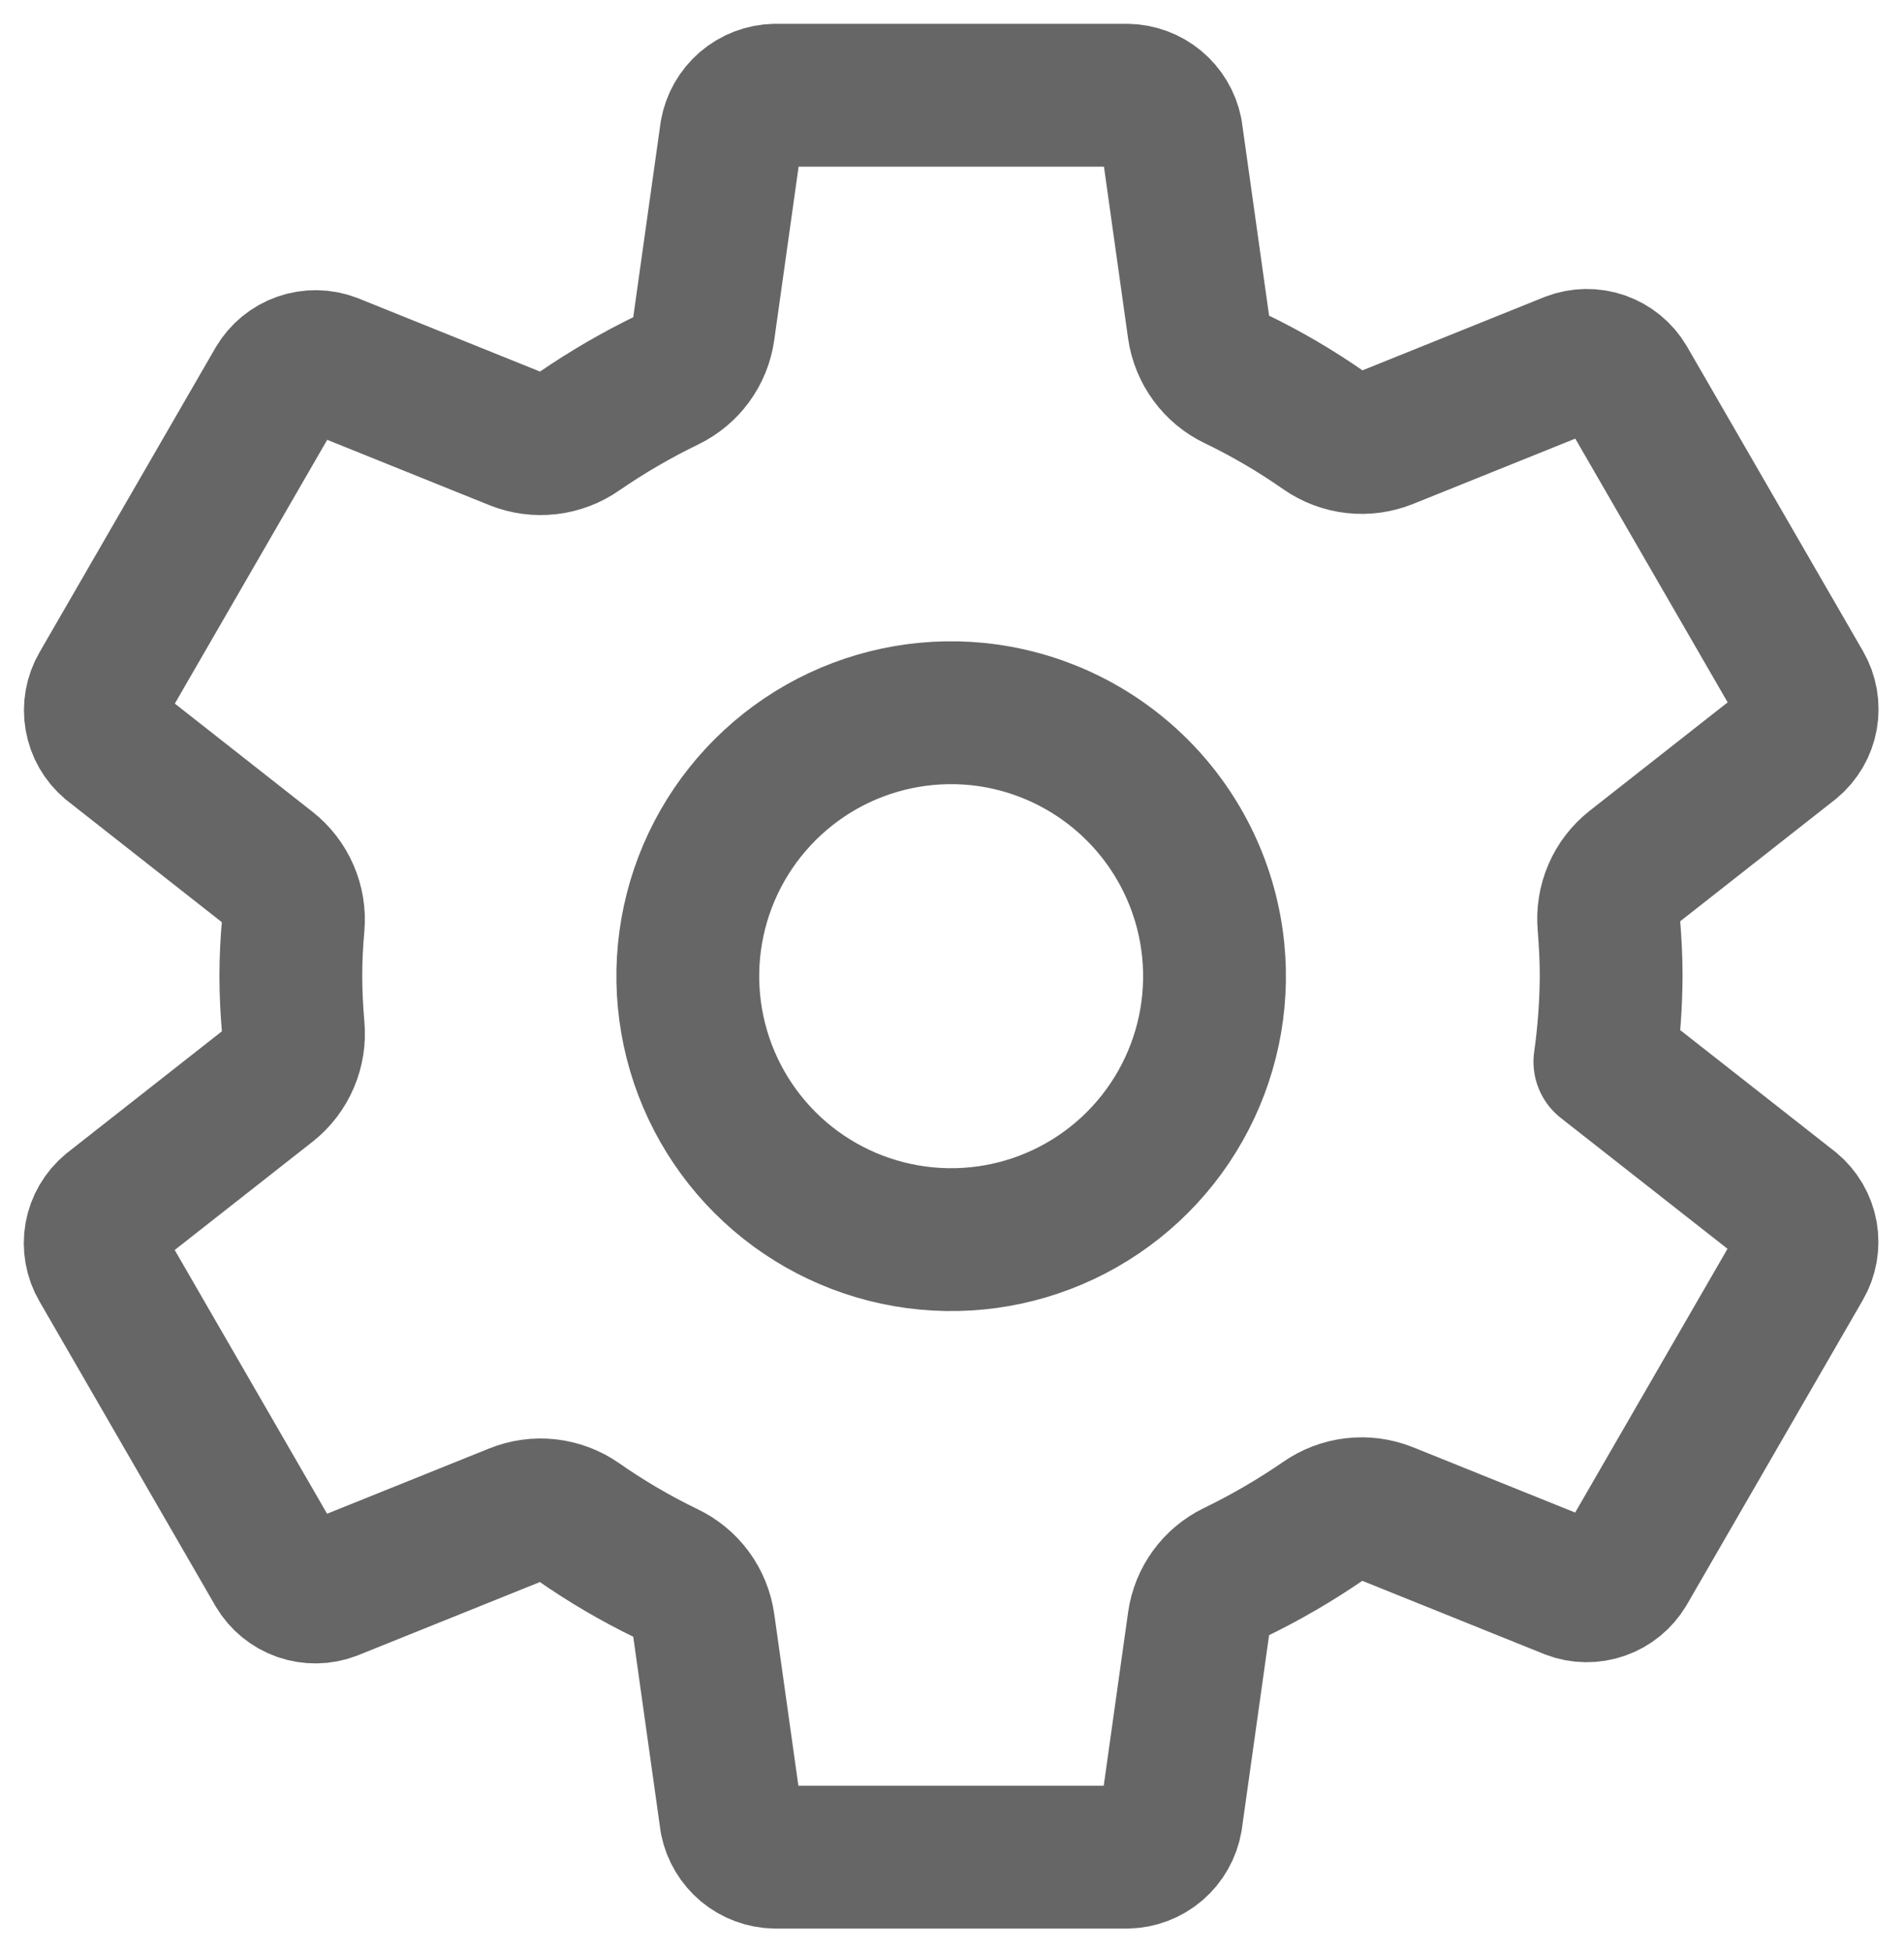 <svg width="40" height="41" viewBox="0 0 40 41" fill="none" xmlns="http://www.w3.org/2000/svg">
<path d="M20.526 14.994C19.391 14.882 18.249 15.123 17.256 15.685C16.264 16.248 15.469 17.103 14.981 18.134C14.493 19.165 14.336 20.322 14.531 21.445C14.726 22.569 15.264 23.606 16.07 24.412C16.877 25.219 17.913 25.756 19.037 25.951C20.161 26.146 21.318 25.989 22.349 25.501C23.38 25.013 24.235 24.219 24.797 23.226C25.359 22.233 25.601 21.091 25.488 19.956C25.361 18.684 24.797 17.494 23.892 16.59C22.988 15.686 21.799 15.122 20.526 14.994ZM33.848 20.5C33.844 21.101 33.8 21.702 33.716 22.297L37.624 25.363C37.794 25.504 37.909 25.701 37.948 25.918C37.986 26.136 37.947 26.36 37.836 26.551L34.139 32.949C34.026 33.138 33.851 33.282 33.643 33.354C33.435 33.427 33.208 33.424 33.003 33.345L29.121 31.782C28.907 31.697 28.675 31.666 28.446 31.693C28.217 31.719 27.999 31.802 27.81 31.934C27.217 32.342 26.595 32.704 25.948 33.018C25.744 33.117 25.568 33.264 25.435 33.447C25.302 33.63 25.216 33.843 25.185 34.067L24.603 38.207C24.565 38.426 24.452 38.624 24.284 38.769C24.115 38.914 23.902 38.995 23.68 39H16.285C16.067 38.996 15.856 38.918 15.688 38.779C15.521 38.639 15.405 38.447 15.361 38.233L14.78 34.099C14.747 33.873 14.659 33.658 14.524 33.473C14.388 33.289 14.209 33.141 14.002 33.043C13.356 32.731 12.735 32.367 12.147 31.956C11.959 31.825 11.74 31.743 11.512 31.717C11.284 31.691 11.053 31.723 10.841 31.808L6.96 33.37C6.754 33.449 6.528 33.452 6.32 33.38C6.112 33.307 5.936 33.164 5.824 32.974L2.127 26.577C2.015 26.386 1.976 26.162 2.014 25.944C2.053 25.727 2.168 25.53 2.338 25.389L5.642 22.795C5.823 22.652 5.965 22.465 6.055 22.252C6.146 22.04 6.182 21.808 6.16 21.578C6.129 21.218 6.11 20.858 6.11 20.497C6.11 20.137 6.128 19.782 6.16 19.43C6.18 19.201 6.142 18.971 6.05 18.761C5.959 18.55 5.816 18.366 5.636 18.225L2.334 15.631C2.166 15.489 2.054 15.293 2.017 15.077C1.979 14.861 2.019 14.638 2.129 14.449L5.827 8.051C5.939 7.862 6.114 7.718 6.322 7.646C6.53 7.573 6.757 7.576 6.963 7.655L10.844 9.218C11.058 9.303 11.29 9.334 11.519 9.307C11.748 9.281 11.966 9.198 12.155 9.066C12.748 8.658 13.37 8.296 14.018 7.982C14.221 7.883 14.397 7.736 14.53 7.553C14.663 7.37 14.749 7.157 14.78 6.933L15.362 2.793C15.4 2.574 15.513 2.376 15.681 2.231C15.85 2.086 16.063 2.005 16.285 2H23.68C23.898 2.004 24.109 2.082 24.277 2.221C24.445 2.361 24.56 2.553 24.604 2.767L25.185 6.901C25.218 7.127 25.306 7.342 25.442 7.527C25.577 7.711 25.756 7.859 25.963 7.957C26.61 8.269 27.23 8.633 27.818 9.044C28.007 9.175 28.225 9.257 28.453 9.283C28.681 9.309 28.912 9.277 29.125 9.192L33.005 7.63C33.211 7.551 33.438 7.548 33.645 7.62C33.853 7.693 34.029 7.836 34.141 8.025L37.839 14.423C37.95 14.614 37.989 14.838 37.951 15.056C37.912 15.274 37.797 15.47 37.627 15.611L34.324 18.205C34.142 18.348 33.999 18.534 33.907 18.747C33.816 18.959 33.779 19.192 33.8 19.422C33.829 19.78 33.848 20.14 33.848 20.5Z" stroke="#666666" stroke-width="3" stroke-linecap="round" stroke-linejoin="round"/>
</svg>